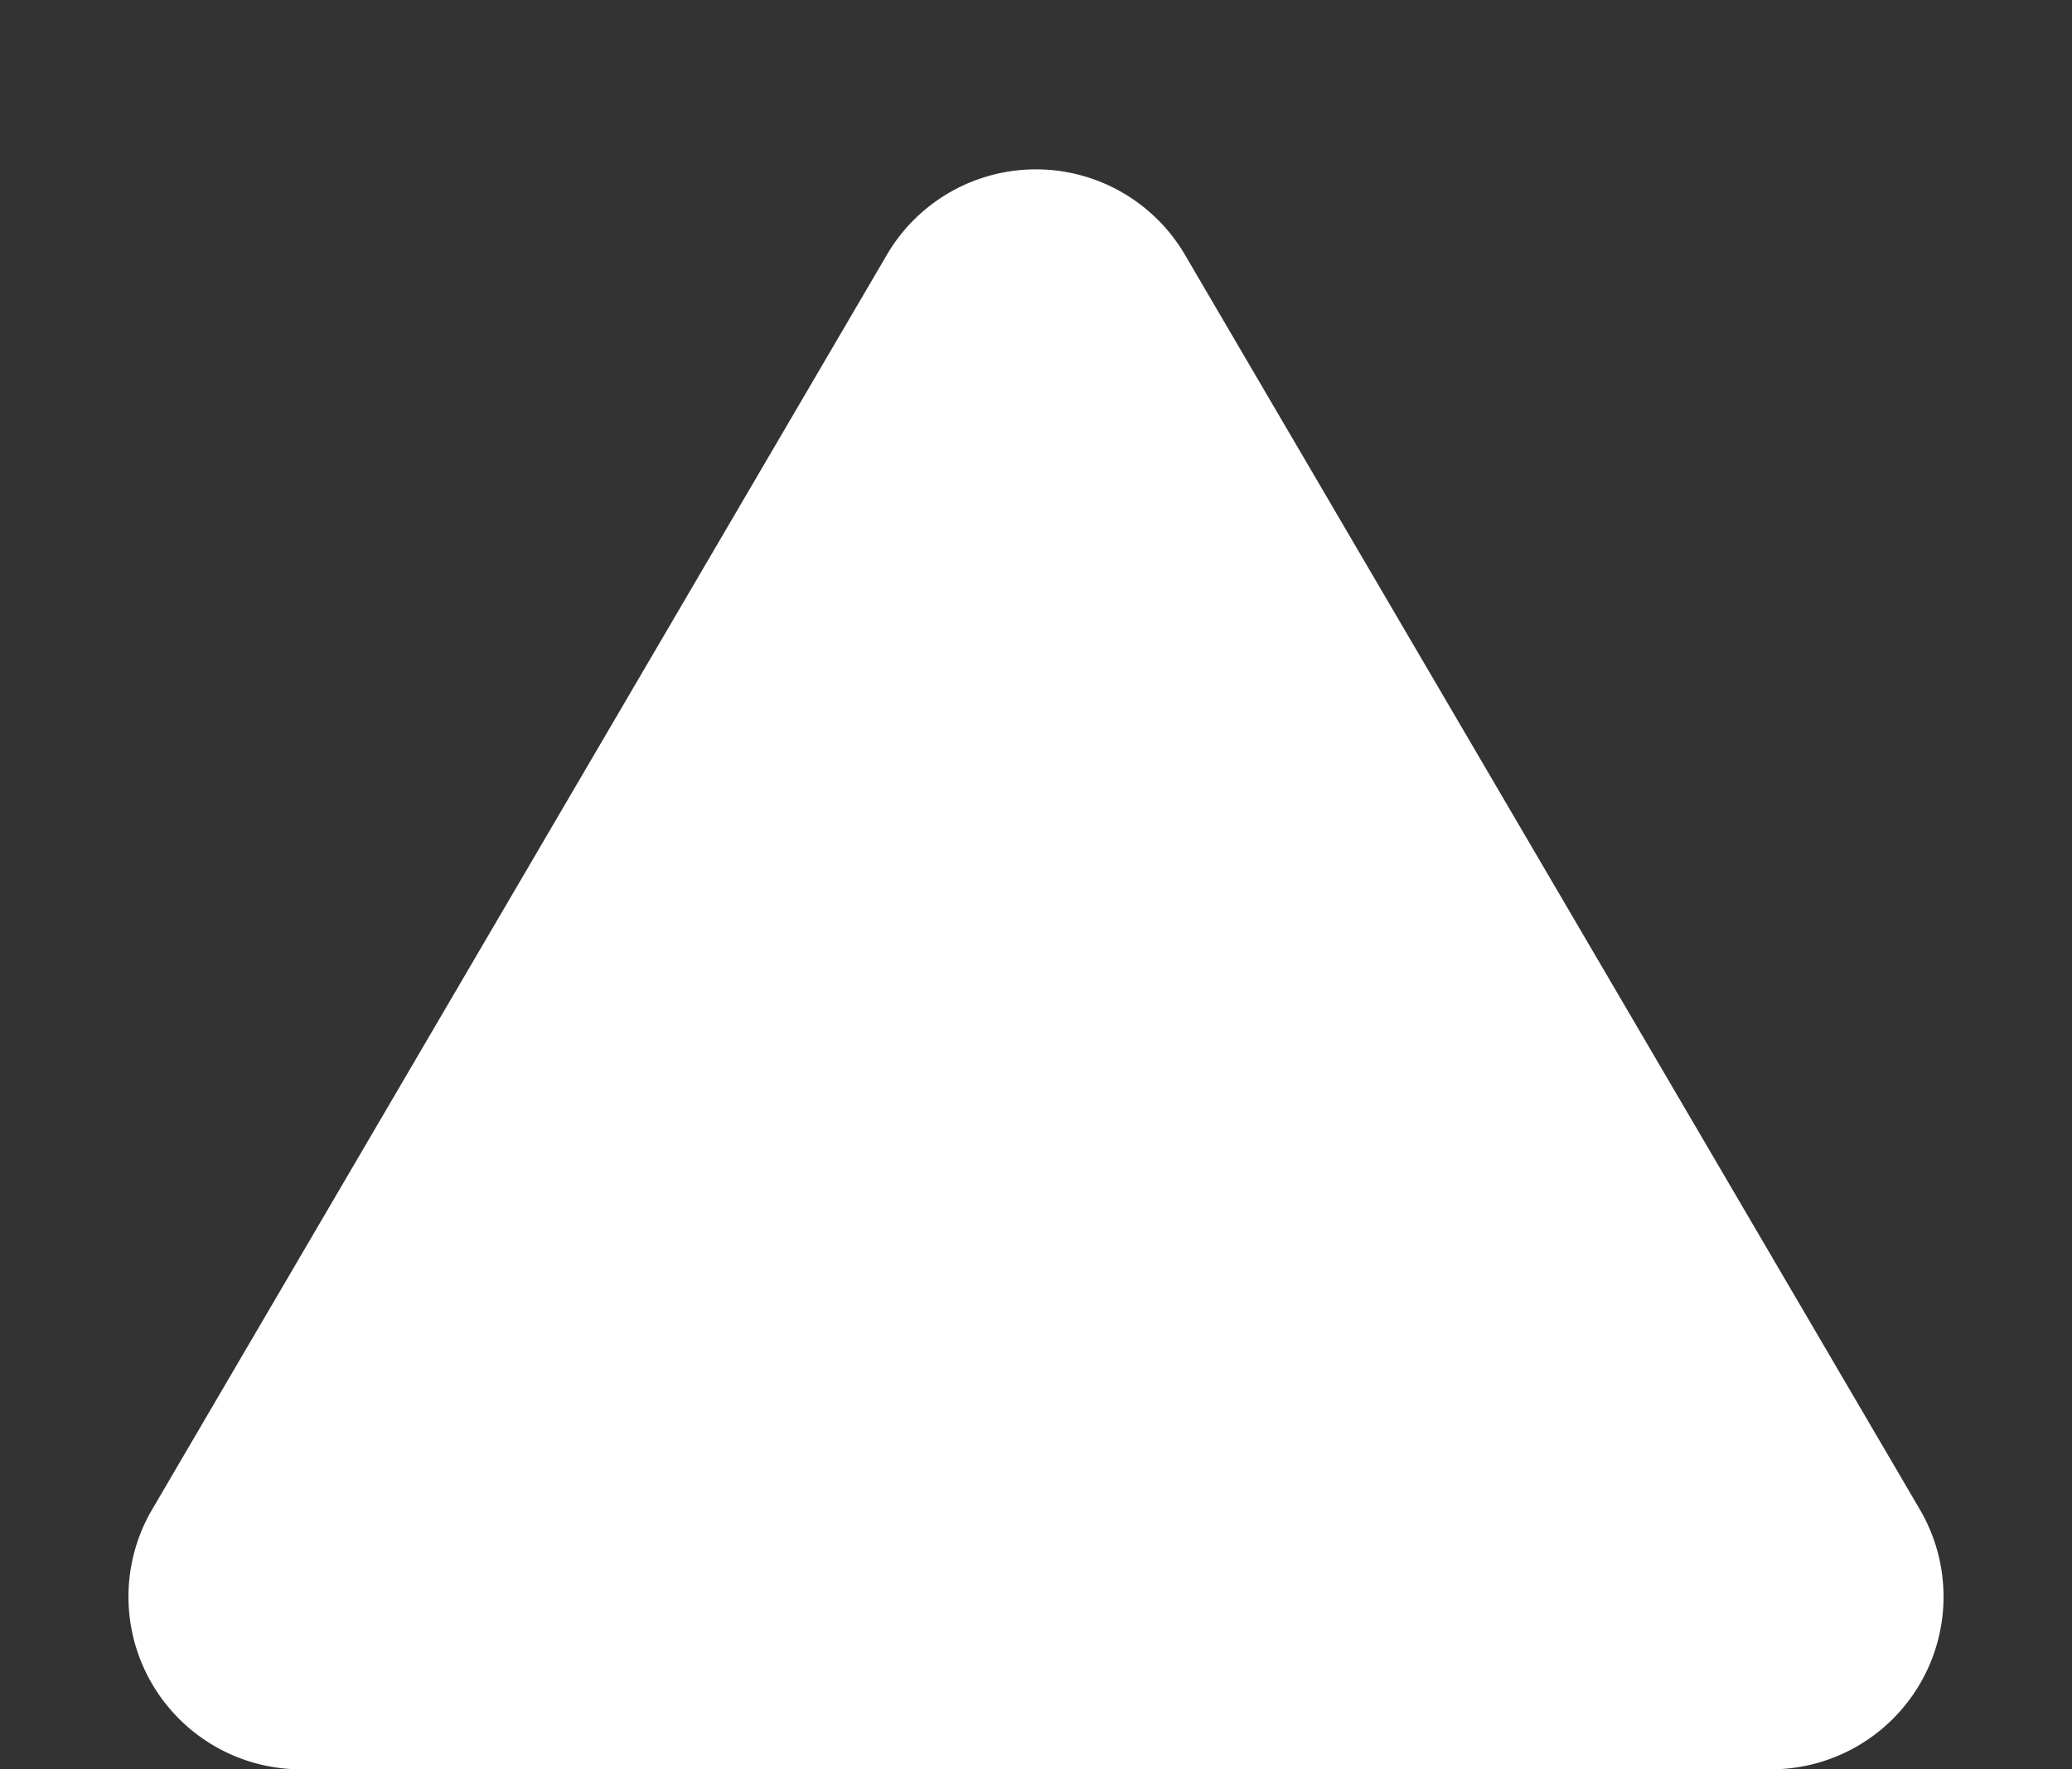 <svg xmlns="http://www.w3.org/2000/svg" width="48" height="41"><rect width="100%" height="100%" fill="#333333" stroke="none"/><path fill="#fff" d="M20.548 5.9a4 4 0 0 1 6.9 0l17.028 29.079A4 4 0 0 1 41.024 41H6.976a4 4 0 0 1-3.452-6.021Z" data-name="Polygon 1"/></svg>